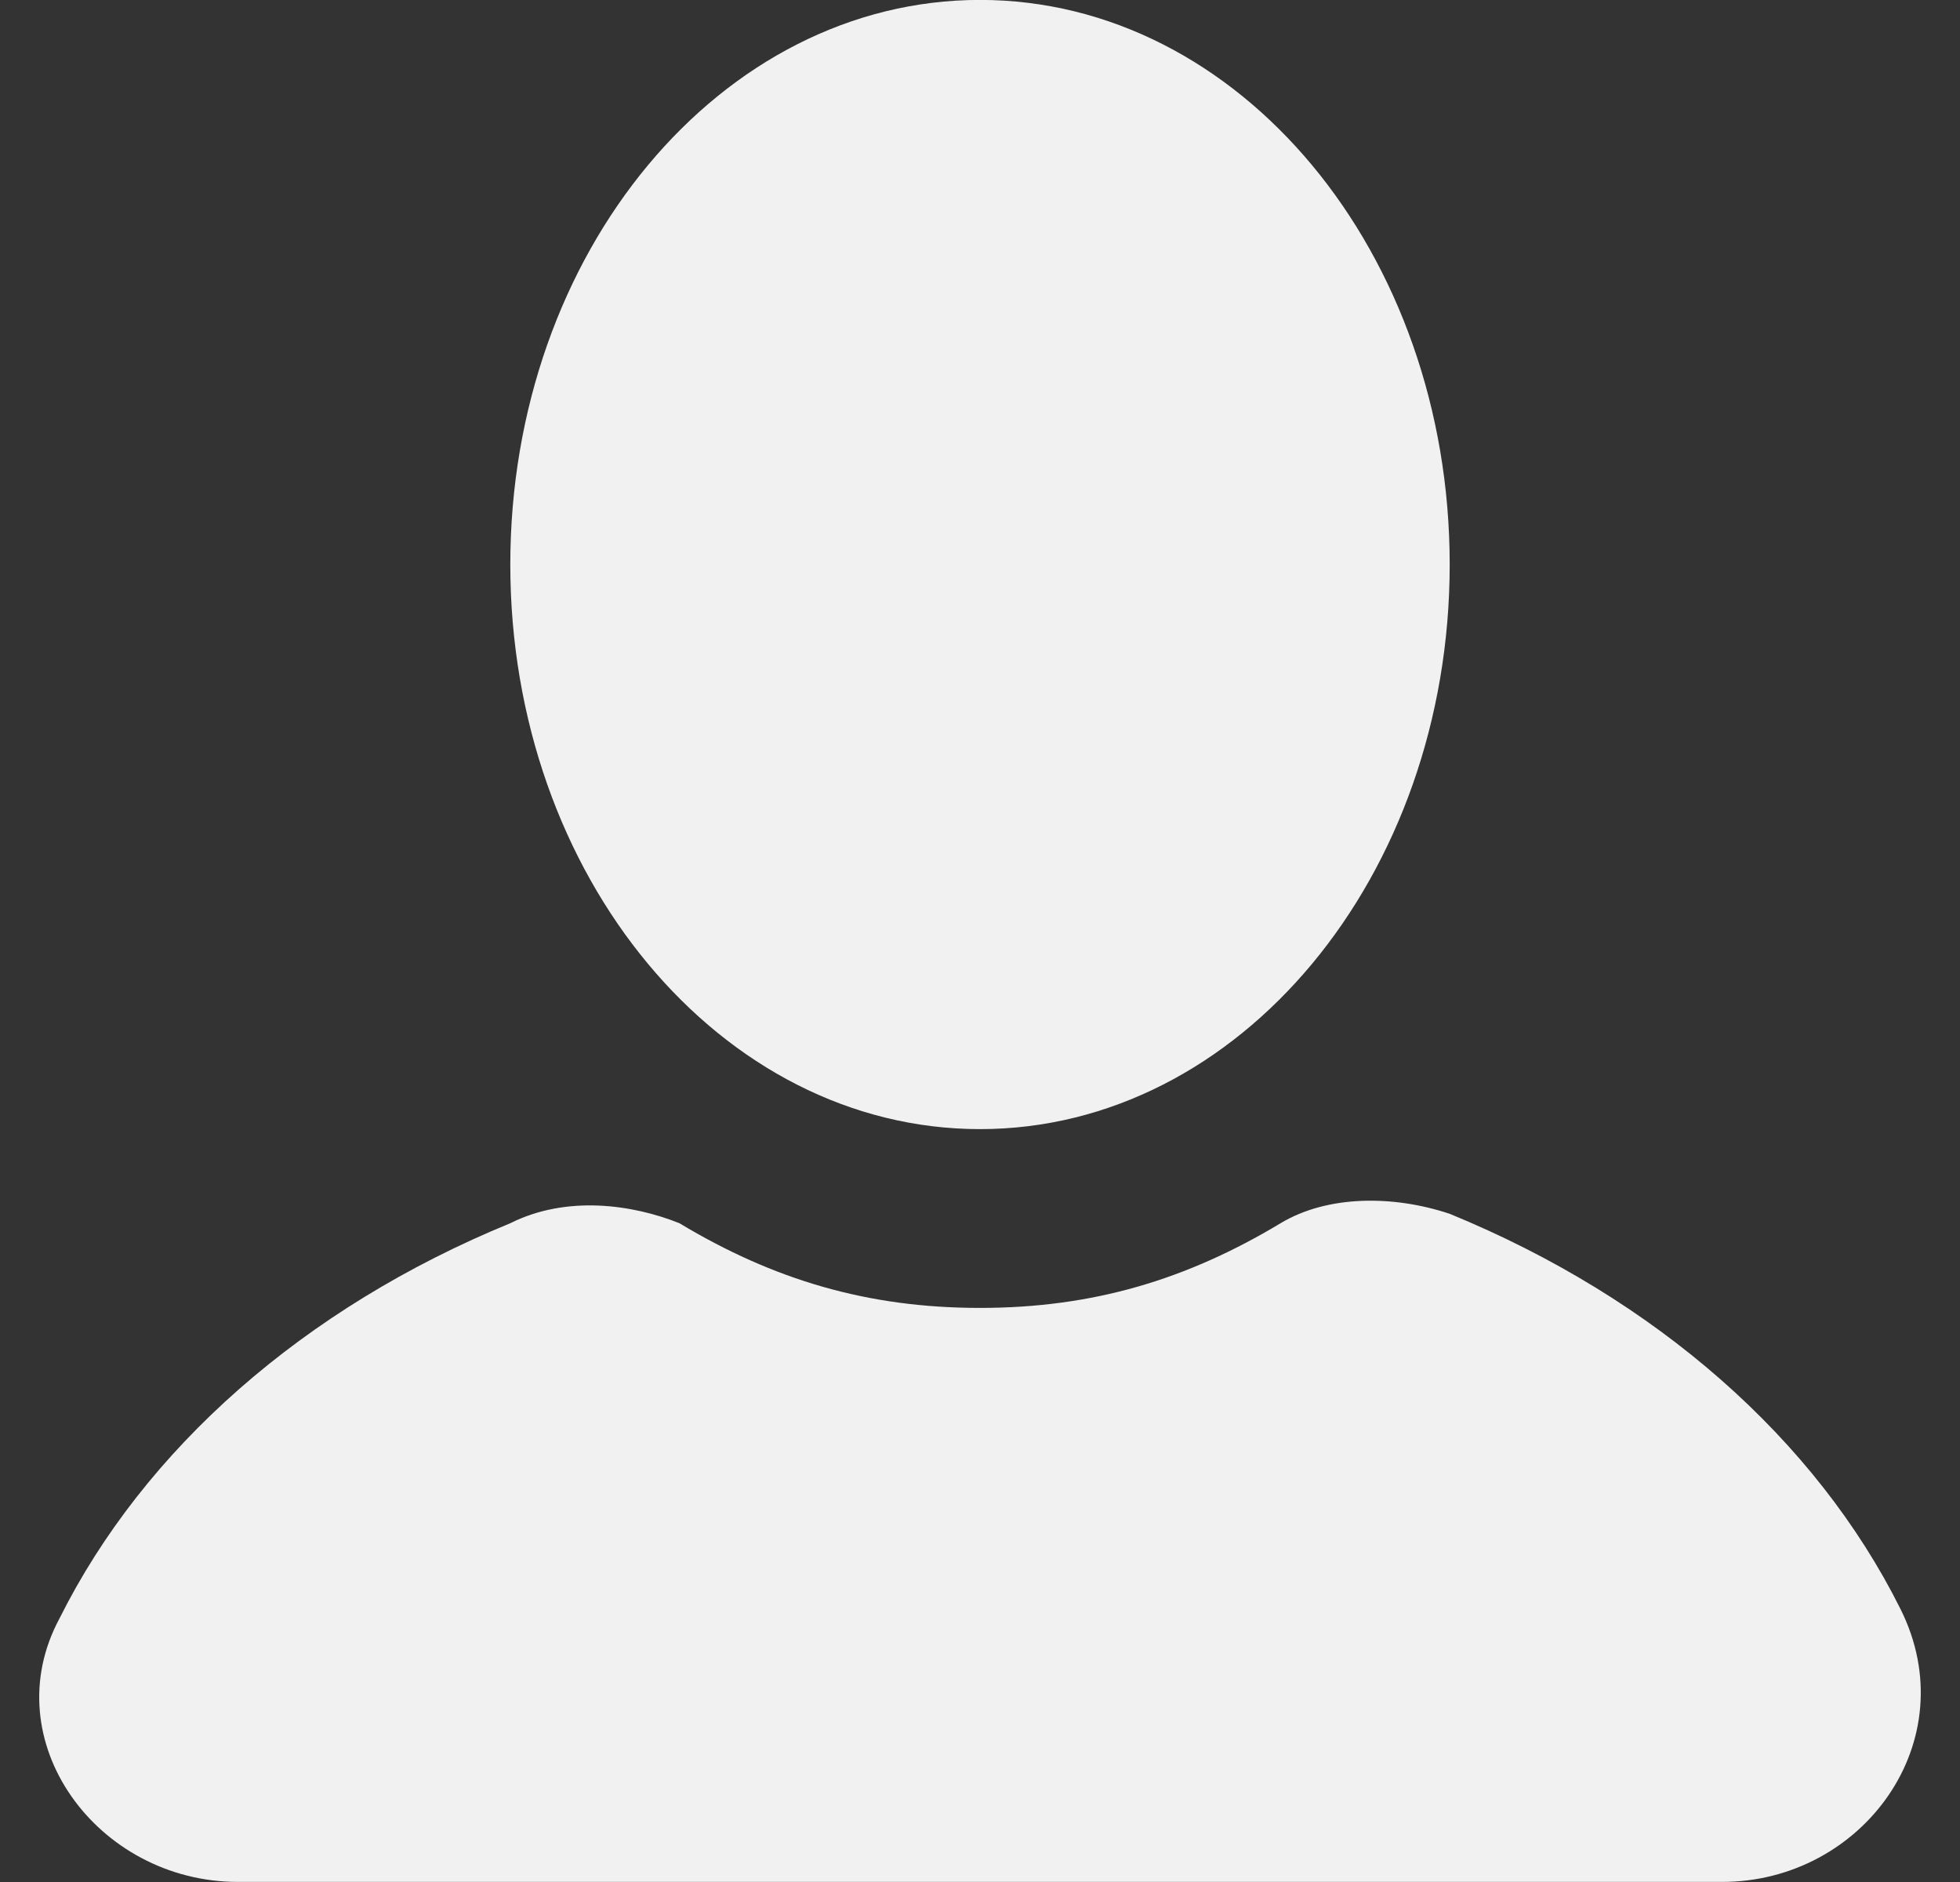 <svg width="25" height="24" viewBox="0 0 25 24" fill="none" xmlns="http://www.w3.org/2000/svg">
    <rect x="0" y="0" width="25" height="24" fill="#333333" stroke="none"/>
    <g id="Vector">
        <path
            d="M12.5 14.399C15.809 14.399 18.491 11.175 18.491 7.199C18.491 3.222 15.809 -0.001 12.5 -0.001C9.192 -0.001 6.509 3.222 6.509 7.199C6.509 11.175 9.192 14.399 12.5 14.399Z"
            fill="#F1F1F1" />
        <path
            d="M24.241 20.519C23.163 18.359 21.126 16.559 18.491 15.479C17.772 15.239 16.933 15.239 16.334 15.599C15.136 16.319 13.938 16.679 12.5 16.679C11.062 16.679 9.864 16.319 8.666 15.599C8.067 15.359 7.228 15.239 6.509 15.599C3.874 16.679 1.837 18.479 0.759 20.639C-0.08 22.199 1.238 23.999 3.035 23.999H21.965C23.762 23.999 25.08 22.199 24.241 20.519Z"
            fill="#F1F1F1" />
    </g>
</svg>

